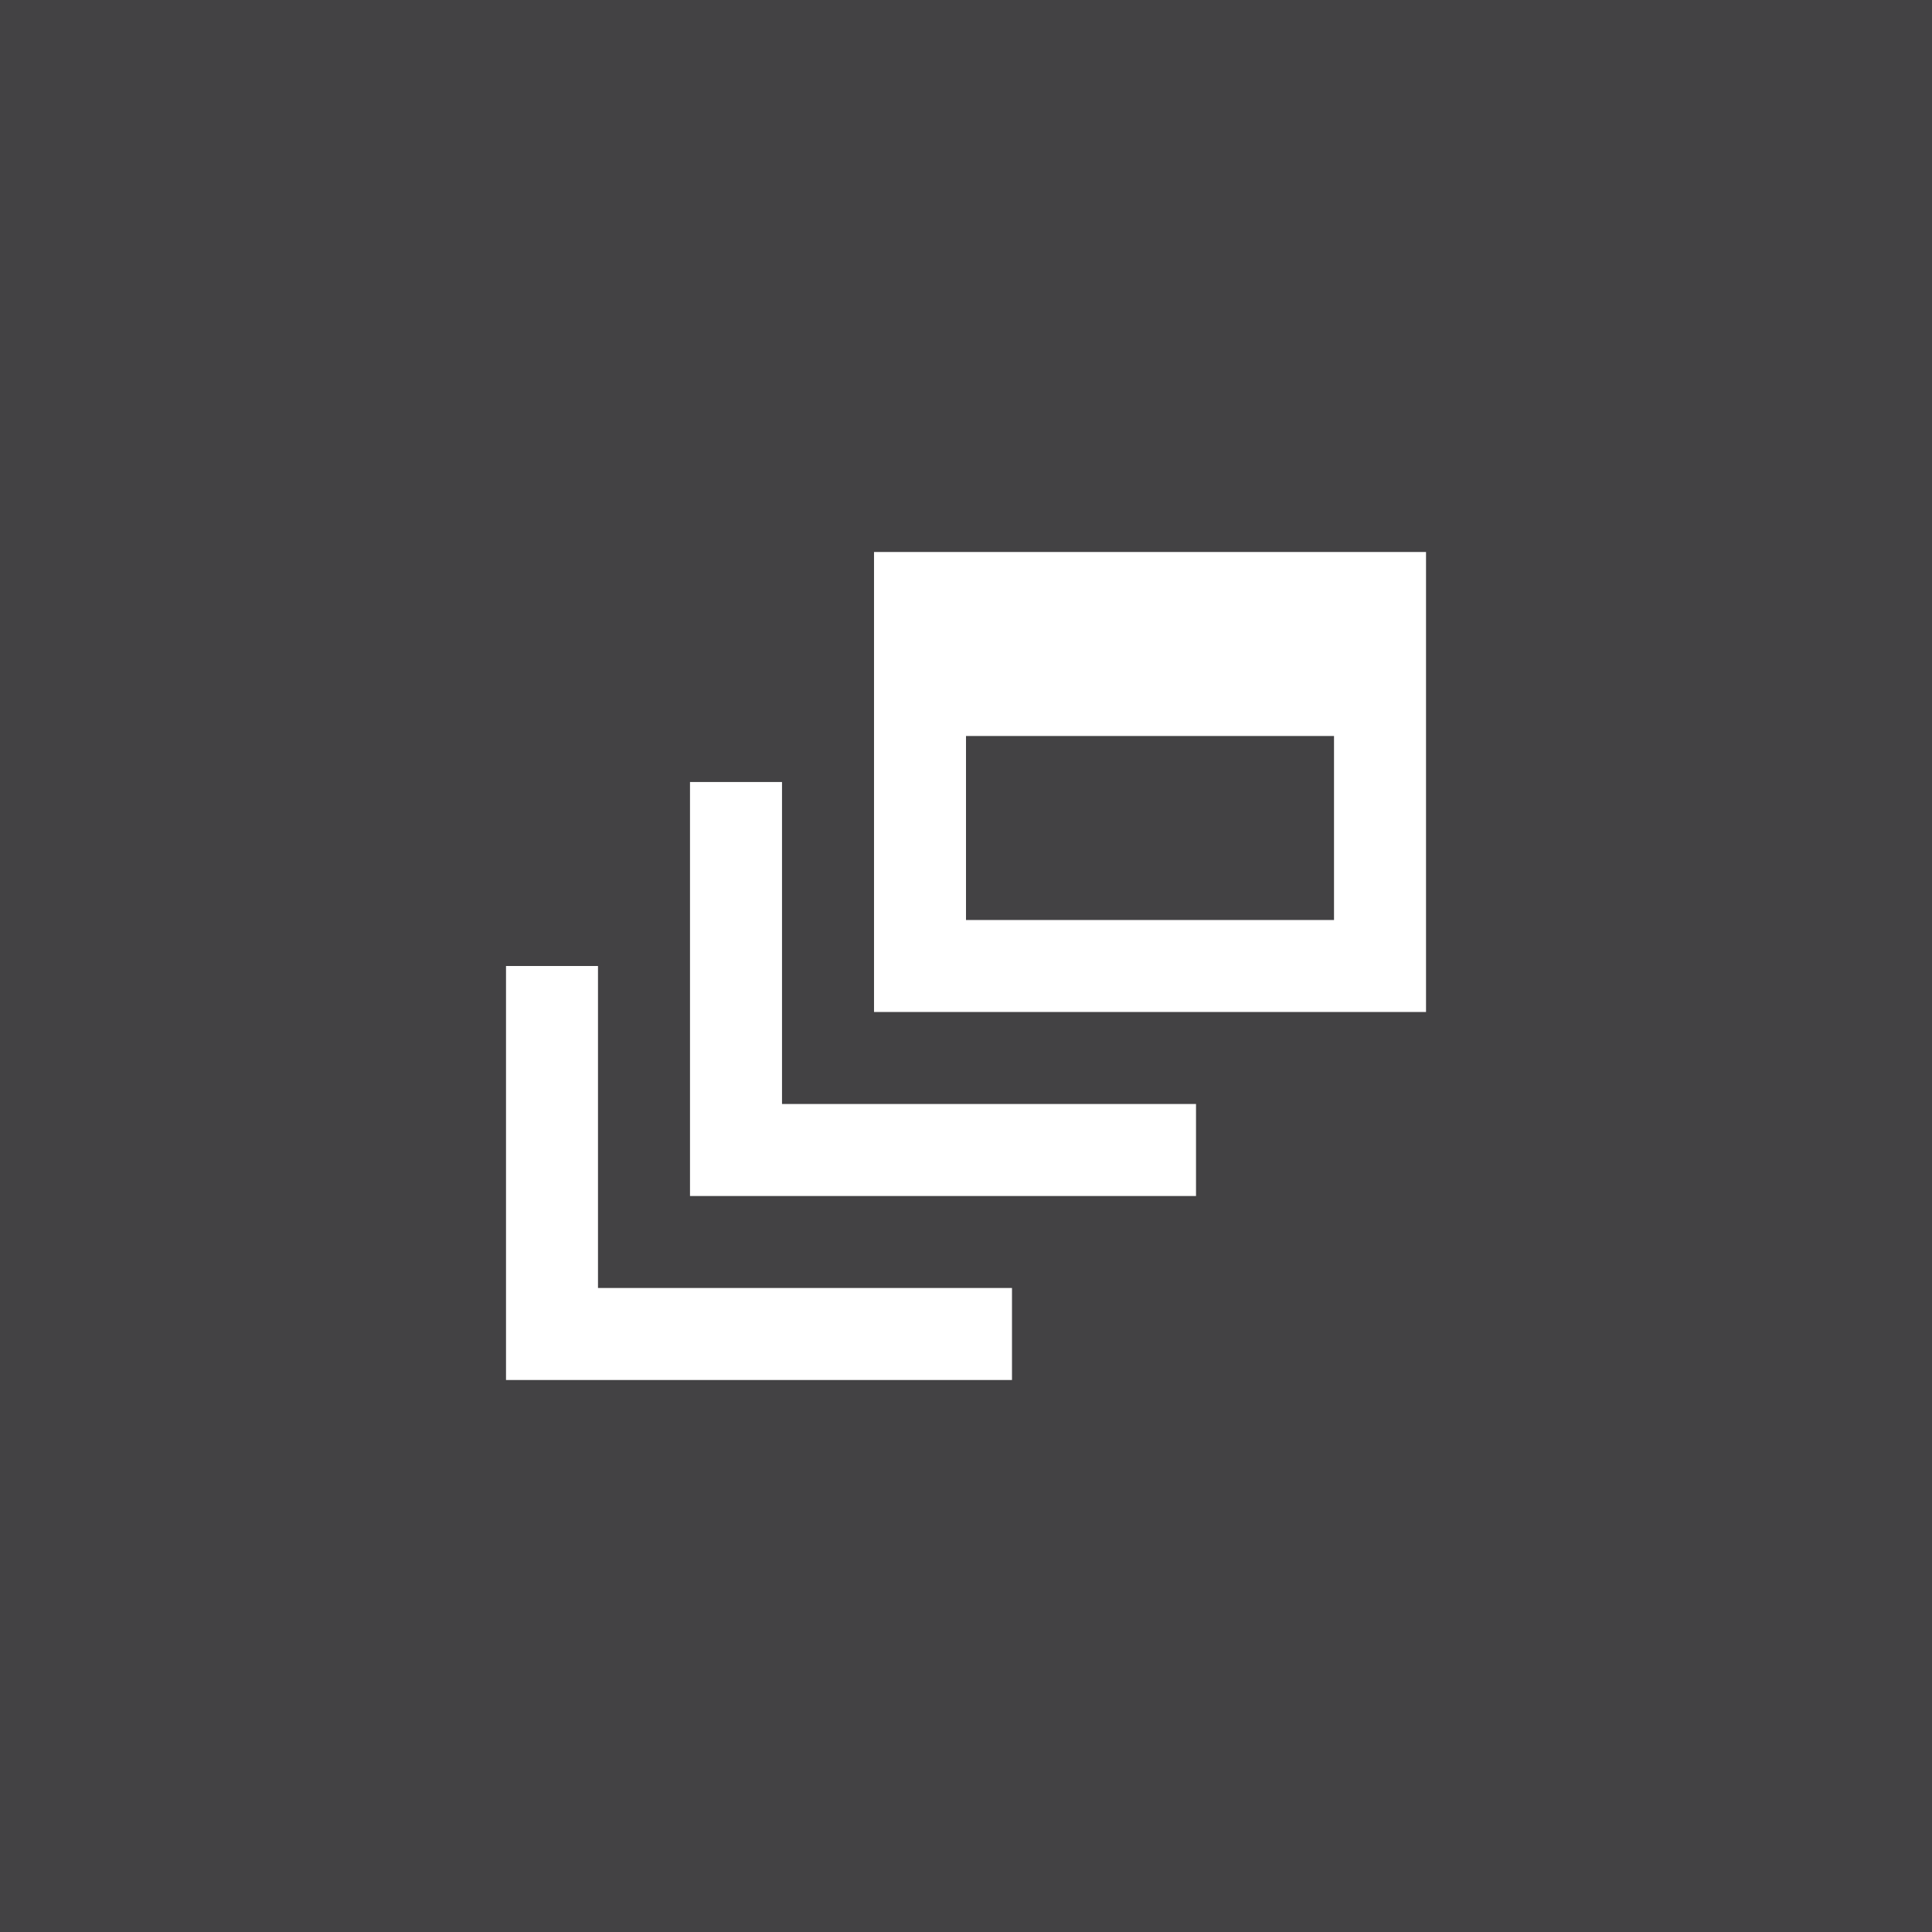 <svg width="56" height="56" viewBox="0 0 56 56" fill="none" xmlns="http://www.w3.org/2000/svg">
<rect width="56" height="56" fill="#434244"/>
<path d="M22.667 22.667H20V34.667H34.667V32H22.667V22.667Z" fill="white"/>
<path d="M41.334 16H25.334V29.333H41.334V16ZM38.667 26.667H28V21.333H38.667V26.667Z" fill="white"/>
<path d="M17.333 28H14.667V40H29.333V37.333H17.333V28Z" fill="white"/>
</svg>
